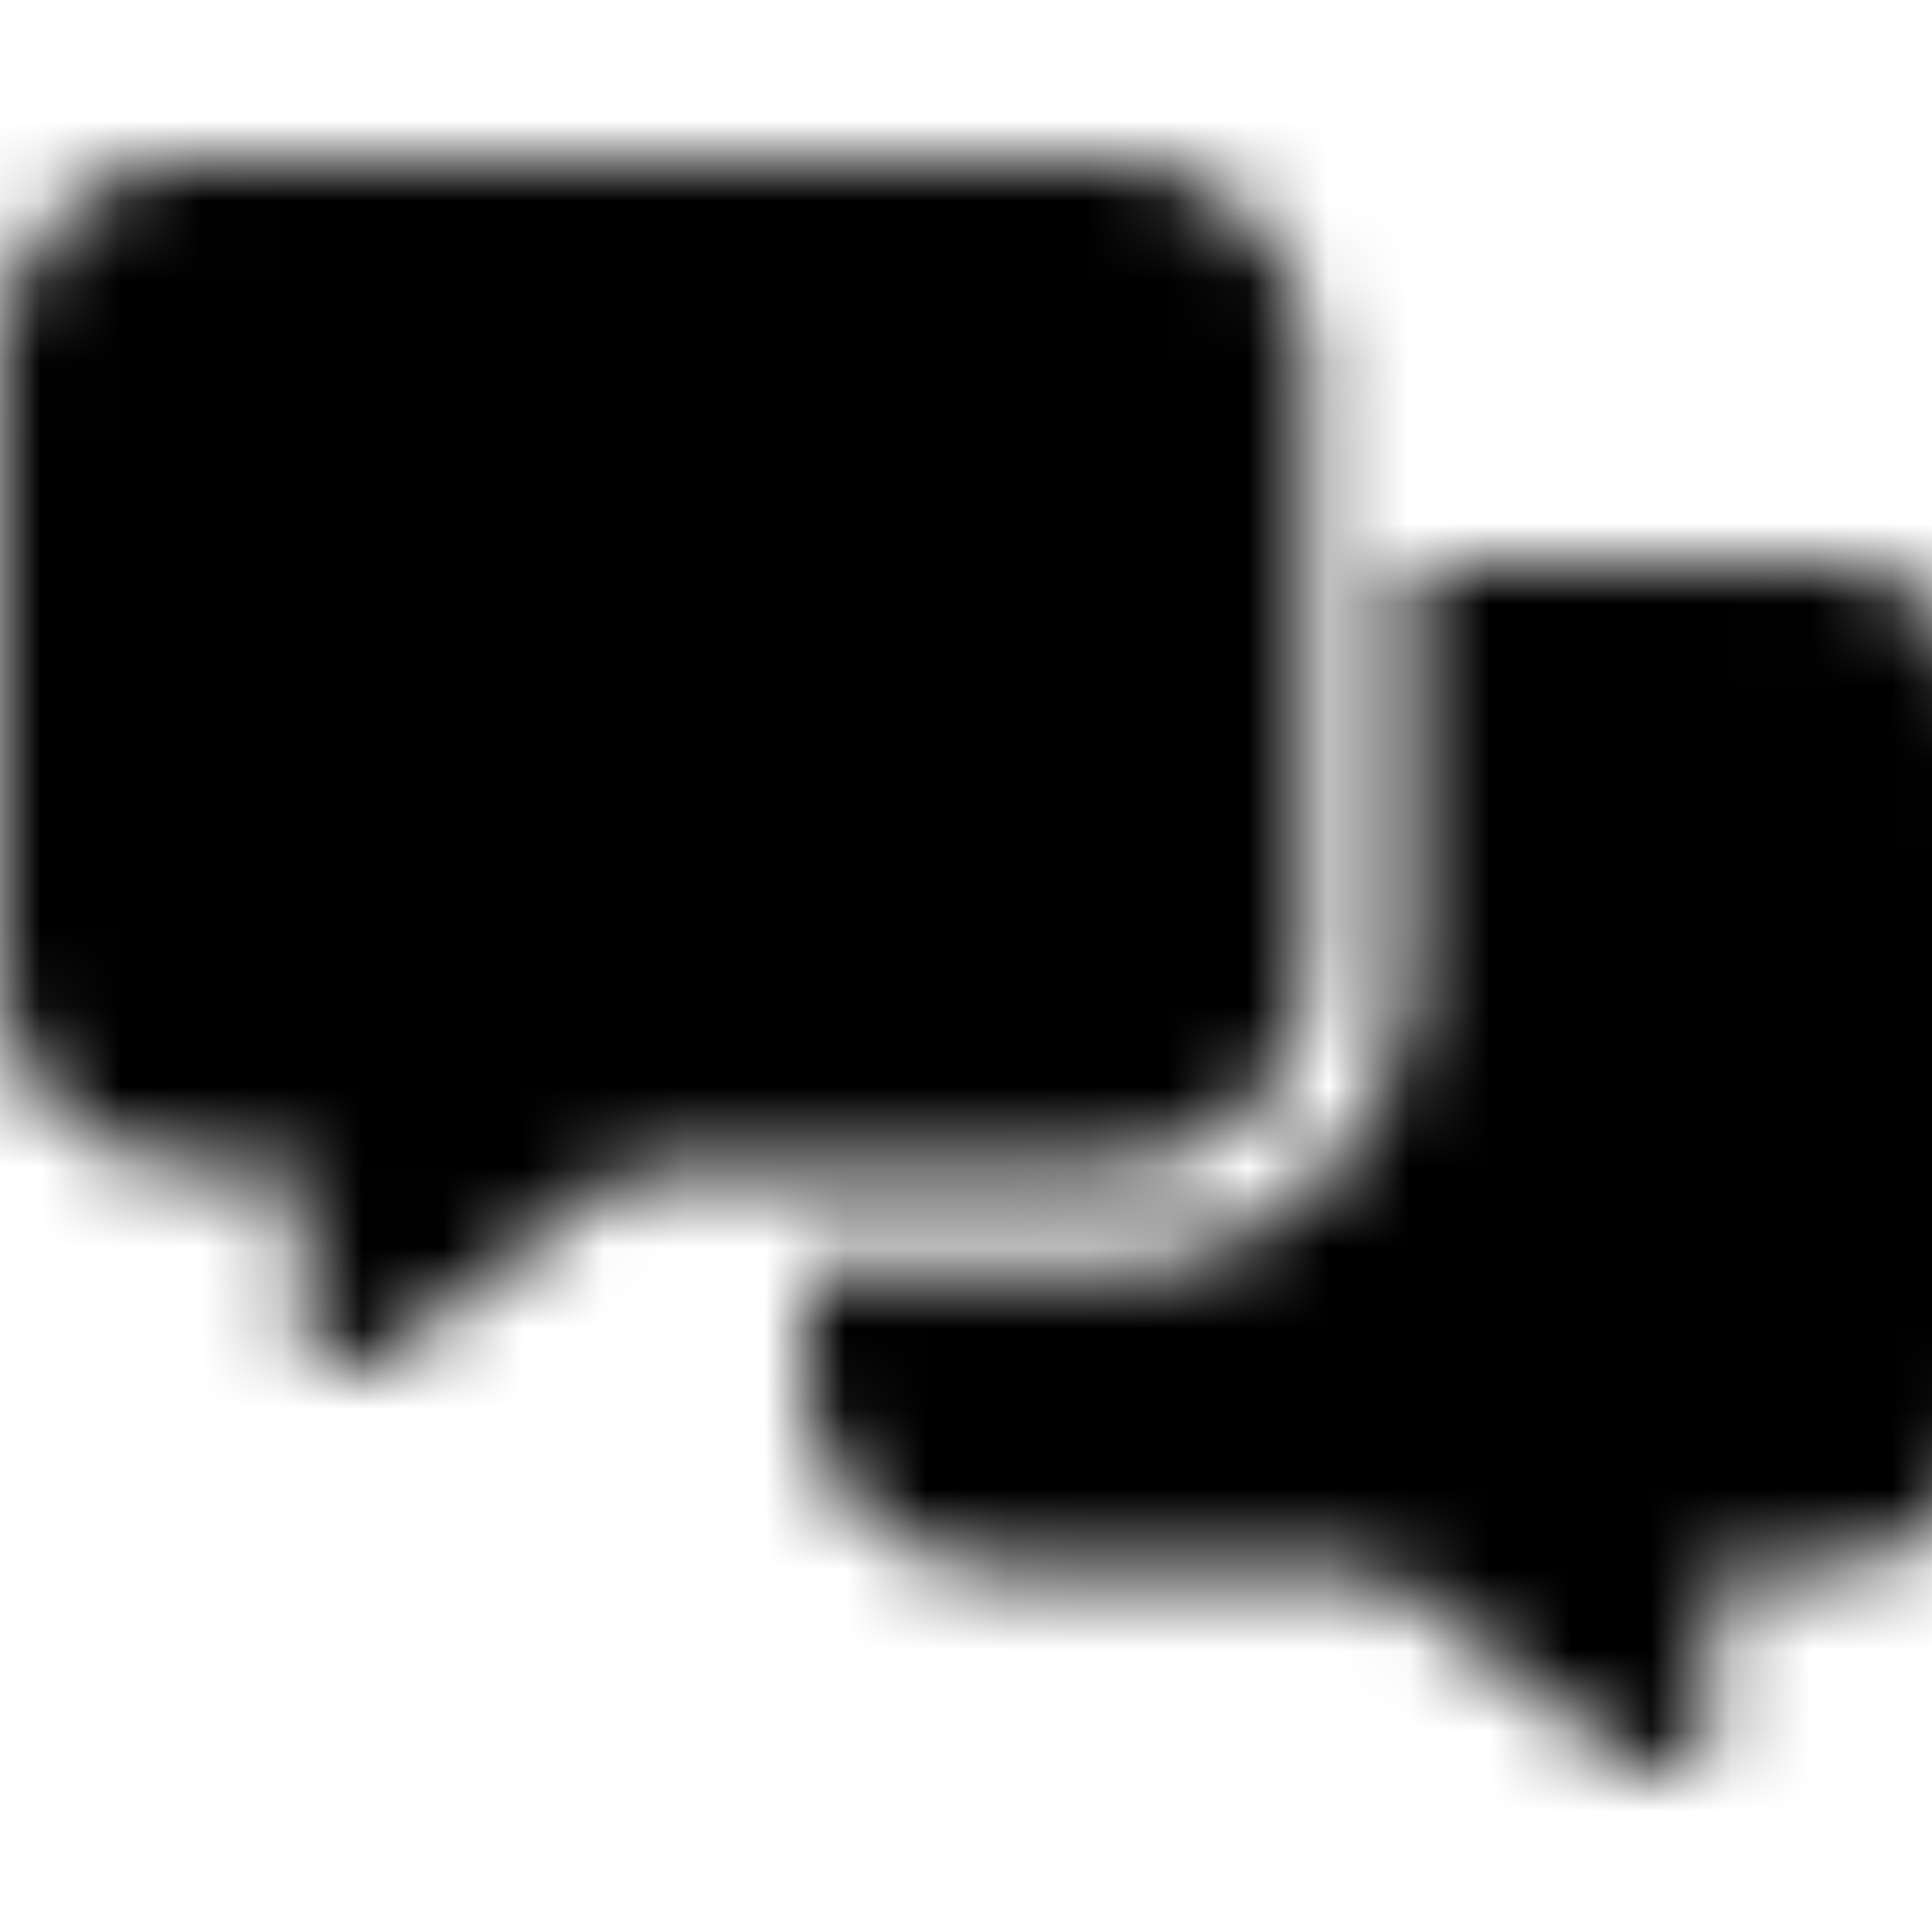 <svg xmlns="http://www.w3.org/2000/svg" width="24" height="24" fill="currentColor" class="icon-messages-solid" viewBox="0 0 24 24">
  <mask id="a" width="25" height="21" x="0" y="2" maskUnits="userSpaceOnUse" style="mask-type:alpha">
    <path d="M2.5 2h11.25c1.367 0 2.5 1.133 2.5 2.5V12c0 1.406-1.133 2.5-2.5 2.5H7.89l-3.163 2.383c-.196.156-.43.156-.665.078-.195-.117-.312-.313-.312-.586V14.5H2.5A2.47 2.47 0 0 1 0 12V4.5C0 3.133 1.094 2 2.5 2m11.25 13.75c2.07 0 3.75-1.68 3.75-3.75V7h5C23.867 7 25 8.133 25 9.5V17c0 1.406-1.133 2.5-2.5 2.5h-1.25v1.875c0 .273-.156.469-.352.586-.234.078-.468.078-.664-.078L17.07 19.5H12.5A2.47 2.47 0 0 1 10 17v-1.25z"/>
  </mask>
  <g mask="url(#a)">
    <path d="M0 0h24v24H0z"/>
  </g>
</svg>
